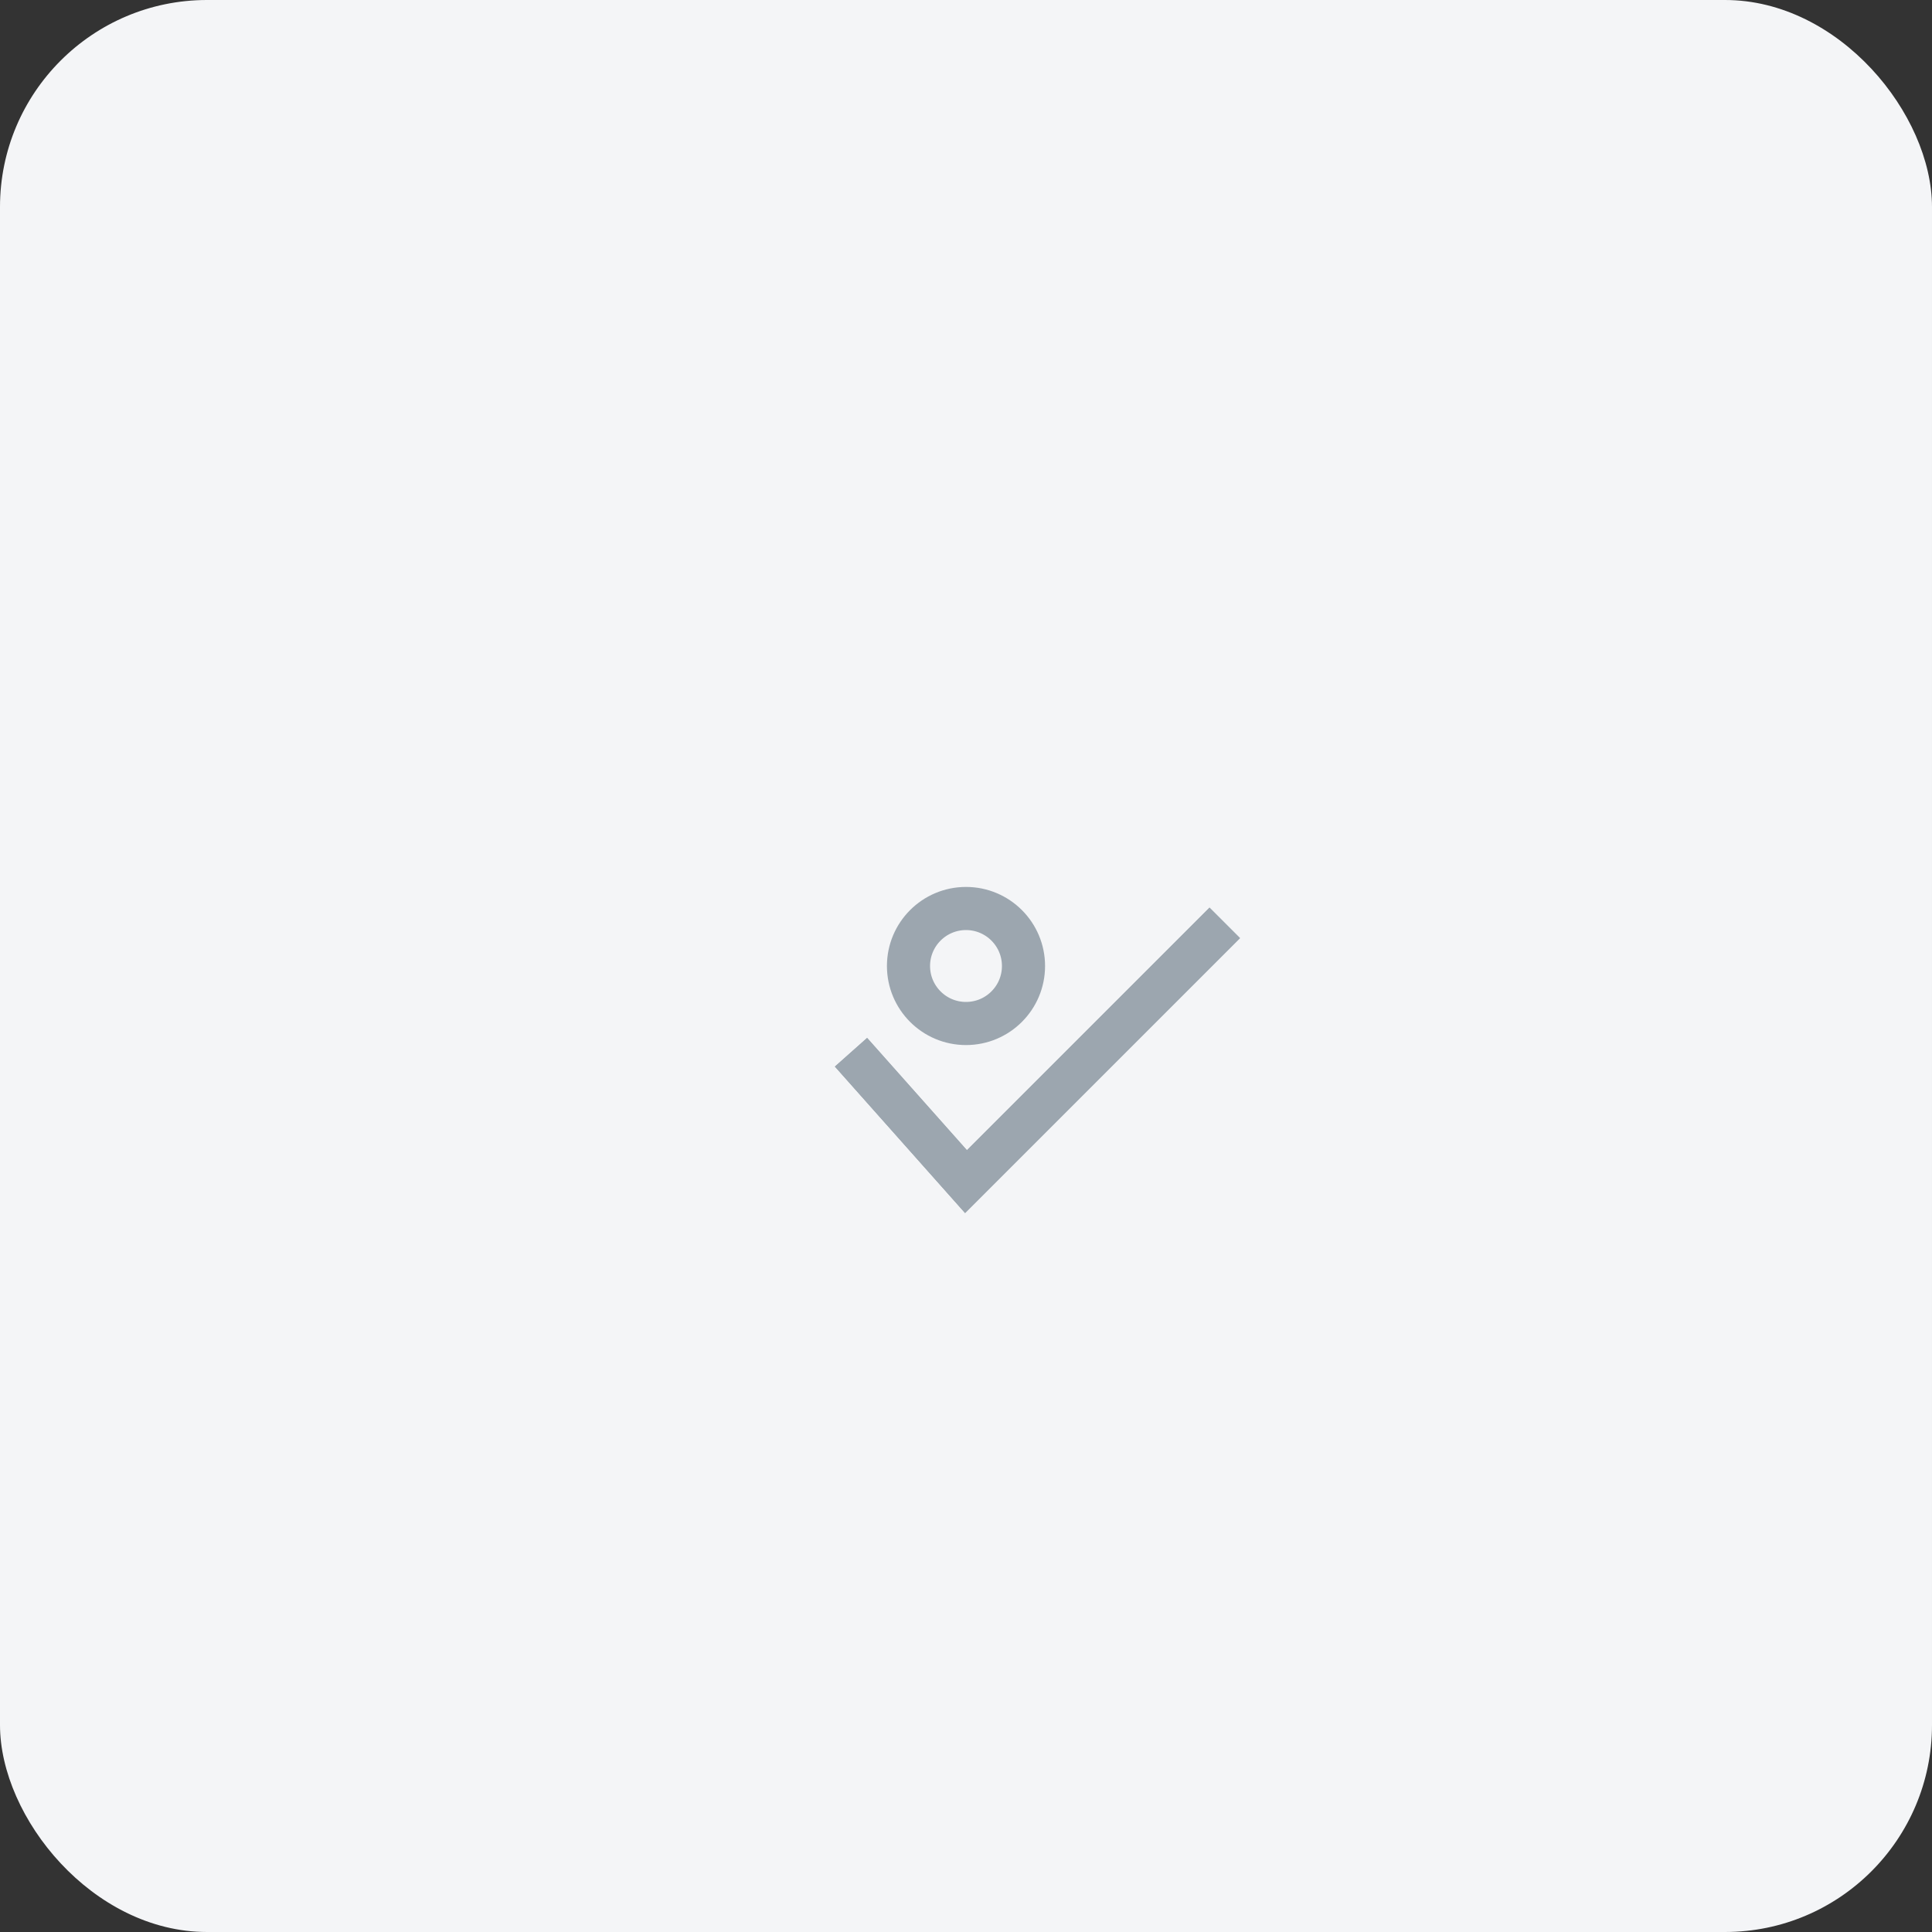 <svg width="112" height="112" viewBox="0 0 112 112" fill="none" xmlns="http://www.w3.org/2000/svg">
<rect x="0" y="0" width="112" height="112" fill="#333333" stroke="none"/>
<rect width="112" height="112" rx="12" fill="#f4f5f7"/>
<svg x="36" y="36" width="40" height="40" viewBox="0 0 24 24" fill="none" stroke="#9ca6af" stroke-width="1.5">
<path d="m21 10.5-9 9-4-4.5"/>
<path d="m21 10.5-9 9-4-4.5"/>
<circle cx="12" cy="12" r="2"/>
</svg>
</svg>